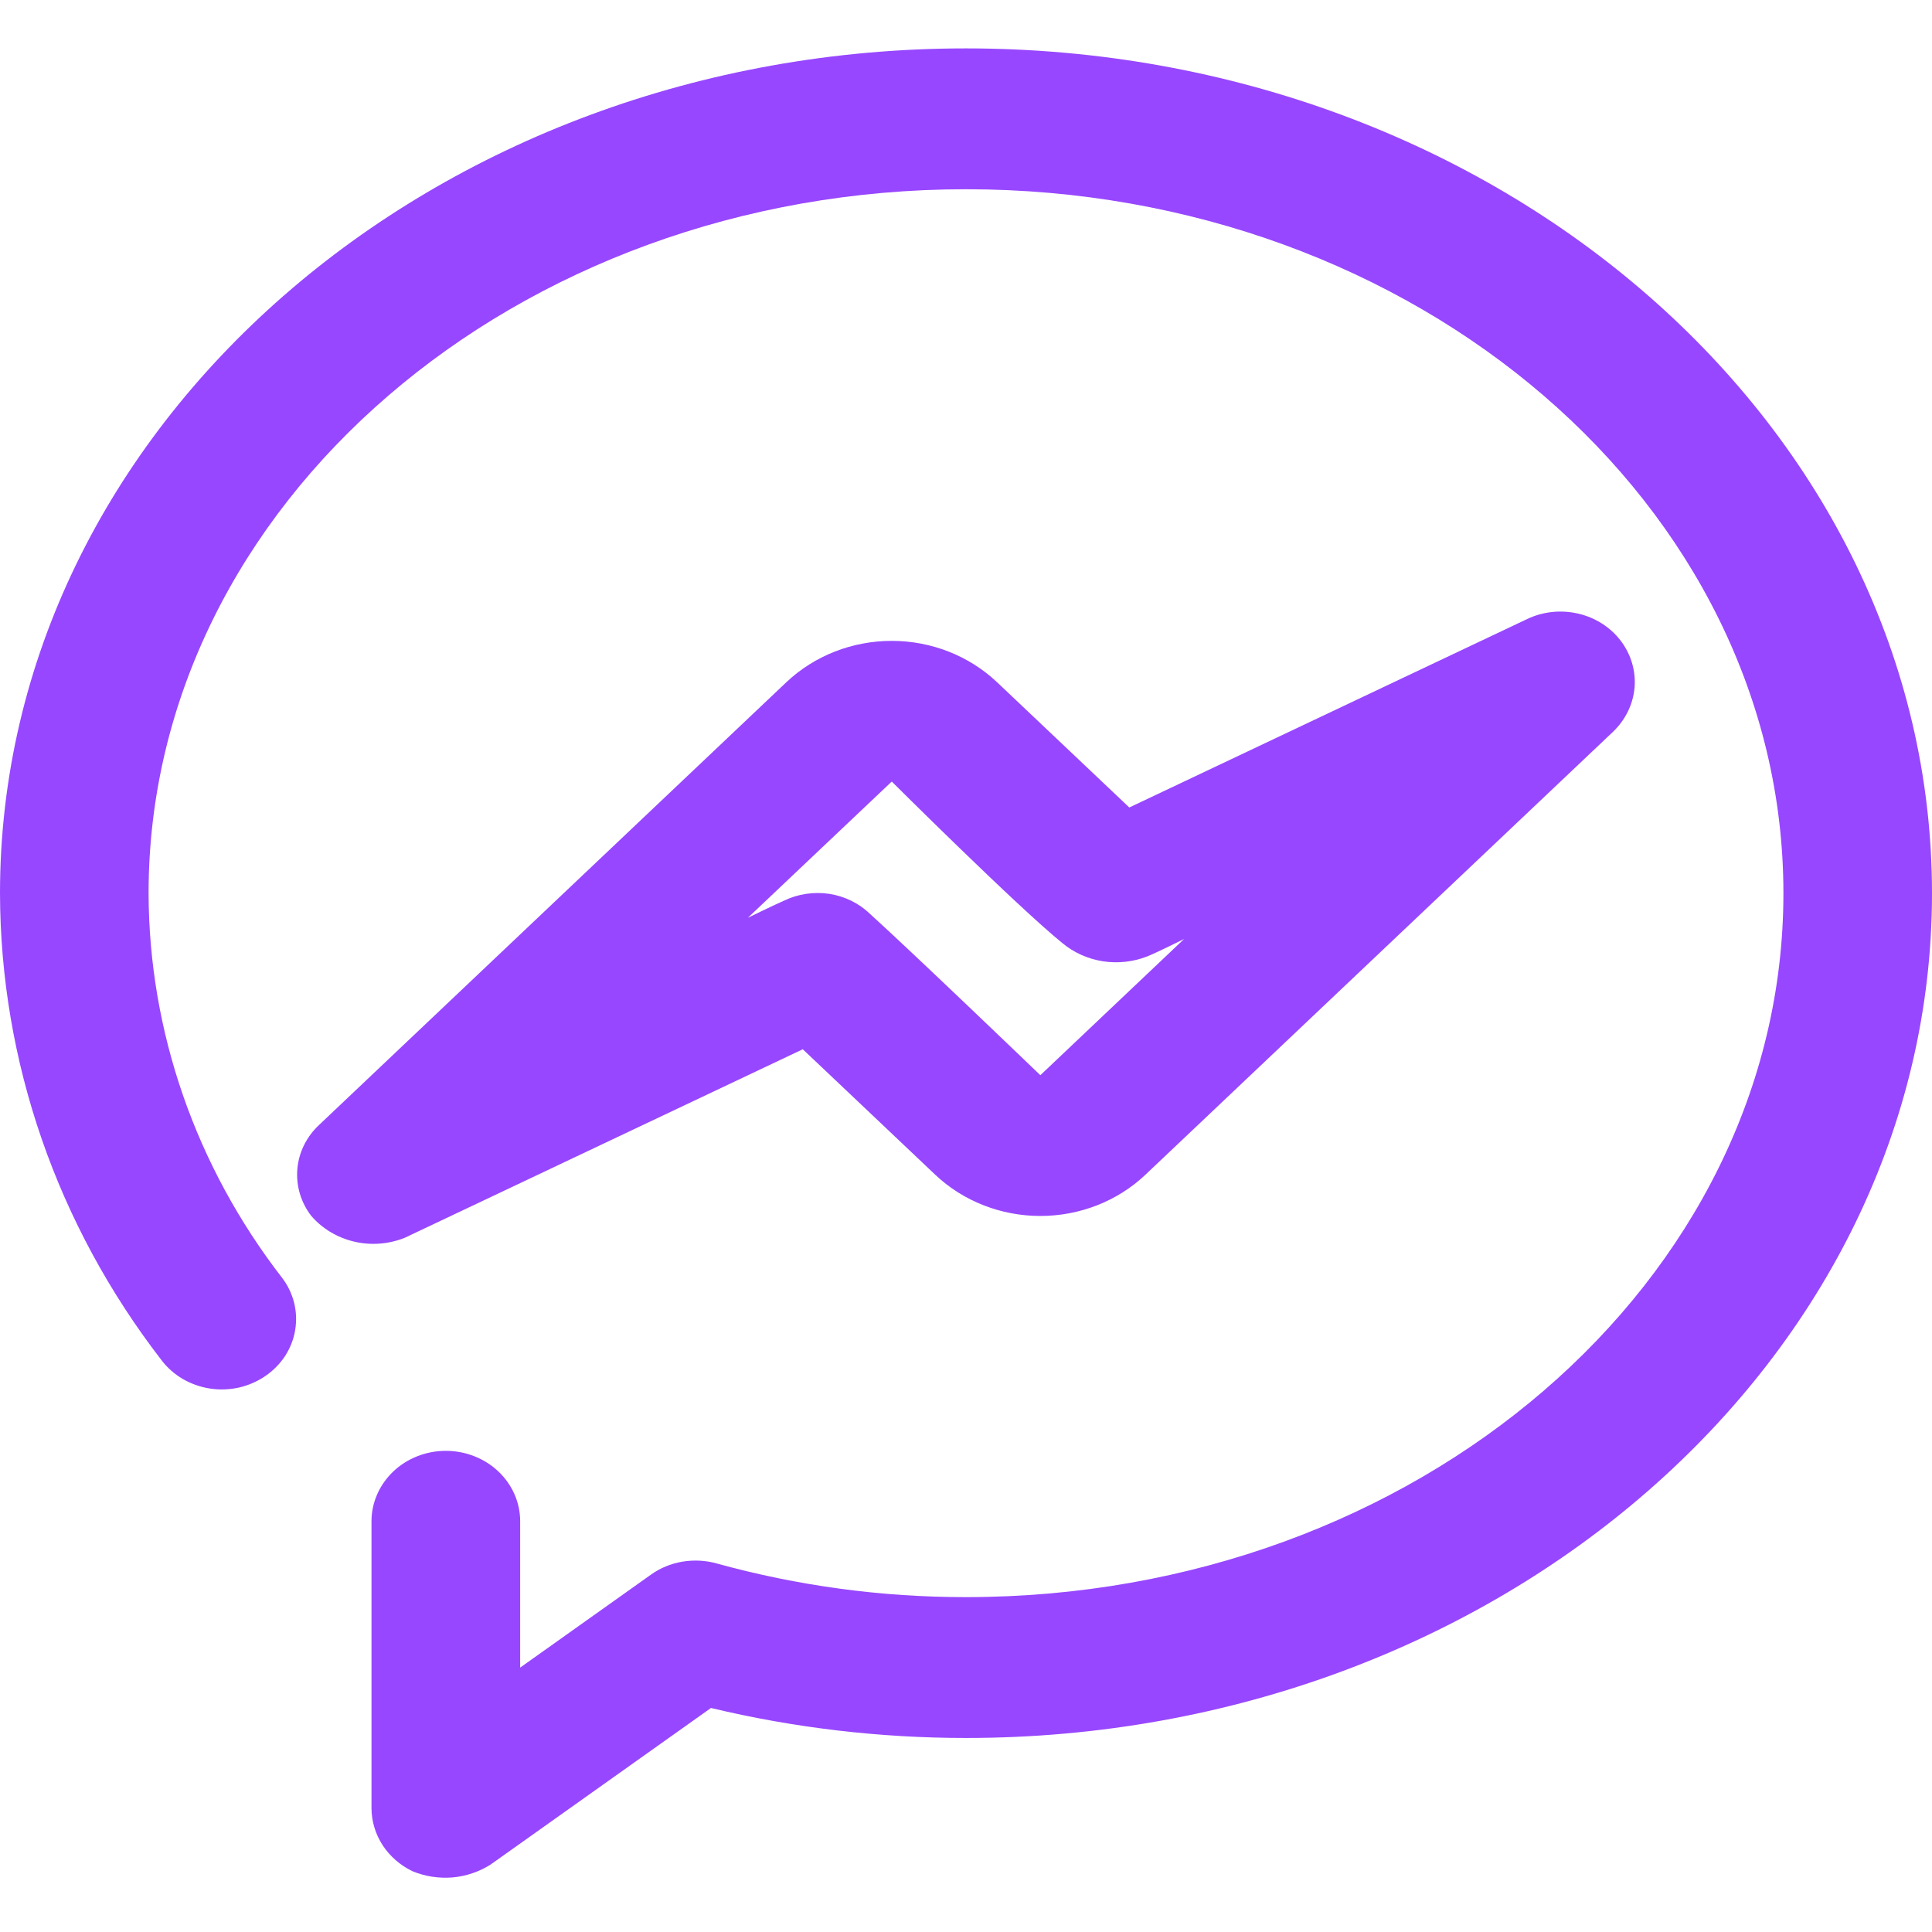 <svg width="21" height="21" viewBox="0 0 21 21" fill="none" xmlns="http://www.w3.org/2000/svg">
<path d="M10.5 0.526C4.71 0.526 0 4.645 0 9.709C0.004 11.534 0.618 13.312 1.756 14.785C1.818 14.867 1.897 14.936 1.987 14.989C2.077 15.041 2.178 15.077 2.283 15.093C2.387 15.109 2.494 15.105 2.598 15.082C2.701 15.058 2.798 15.016 2.884 14.957C2.97 14.898 3.043 14.824 3.099 14.739C3.154 14.653 3.192 14.558 3.208 14.459C3.225 14.359 3.221 14.258 3.197 14.16C3.172 14.062 3.128 13.97 3.066 13.889C2.127 12.676 1.619 11.212 1.615 9.709C1.615 5.49 5.601 2.057 10.5 2.057C15.399 2.057 19.385 5.49 19.385 9.709C19.385 13.928 15.399 17.36 10.5 17.36C9.582 17.361 8.668 17.237 7.786 16.993C7.666 16.96 7.539 16.954 7.415 16.975C7.292 16.996 7.175 17.044 7.075 17.116L5.654 18.126V16.535C5.654 16.332 5.569 16.138 5.417 15.994C5.266 15.851 5.06 15.77 4.846 15.77C4.632 15.77 4.426 15.851 4.275 15.994C4.124 16.138 4.038 16.332 4.038 16.535V19.656C4.039 19.798 4.081 19.937 4.16 20.058C4.239 20.178 4.351 20.276 4.485 20.34C4.621 20.396 4.77 20.419 4.918 20.407C5.065 20.394 5.207 20.346 5.331 20.268L7.728 18.565C8.634 18.782 9.565 18.891 10.5 18.891C16.29 18.891 21 14.772 21 9.709C21 4.645 16.29 0.526 10.5 0.526Z" fill="#9747FF"/>
<path d="M4.4 13.454L8.726 11.405L10.166 12.769C10.469 13.056 10.88 13.217 11.308 13.217C11.736 13.217 12.147 13.056 12.45 12.769L17.533 7.954C17.668 7.825 17.751 7.655 17.767 7.474C17.782 7.293 17.729 7.113 17.617 6.965C17.505 6.818 17.341 6.713 17.155 6.67C16.968 6.626 16.772 6.647 16.601 6.728L12.275 8.777L10.835 7.413C10.531 7.127 10.121 6.966 9.693 6.966C9.264 6.966 8.854 7.127 8.55 7.413L3.468 12.228C3.331 12.356 3.247 12.526 3.232 12.708C3.217 12.889 3.27 13.07 3.384 13.217C3.503 13.355 3.667 13.453 3.85 13.496C4.033 13.539 4.226 13.524 4.4 13.454ZM9.693 8.495C9.693 8.495 11.048 9.845 11.545 10.249C11.67 10.354 11.824 10.423 11.989 10.449C12.154 10.474 12.323 10.455 12.477 10.393C12.578 10.352 12.871 10.206 12.871 10.206L11.308 11.687C11.308 11.687 9.929 10.361 9.456 9.933C9.337 9.818 9.182 9.742 9.015 9.716C8.847 9.691 8.675 9.716 8.524 9.789C8.423 9.832 8.129 9.976 8.129 9.976L9.693 8.495Z" fill="#9747FF"/>
</svg>
